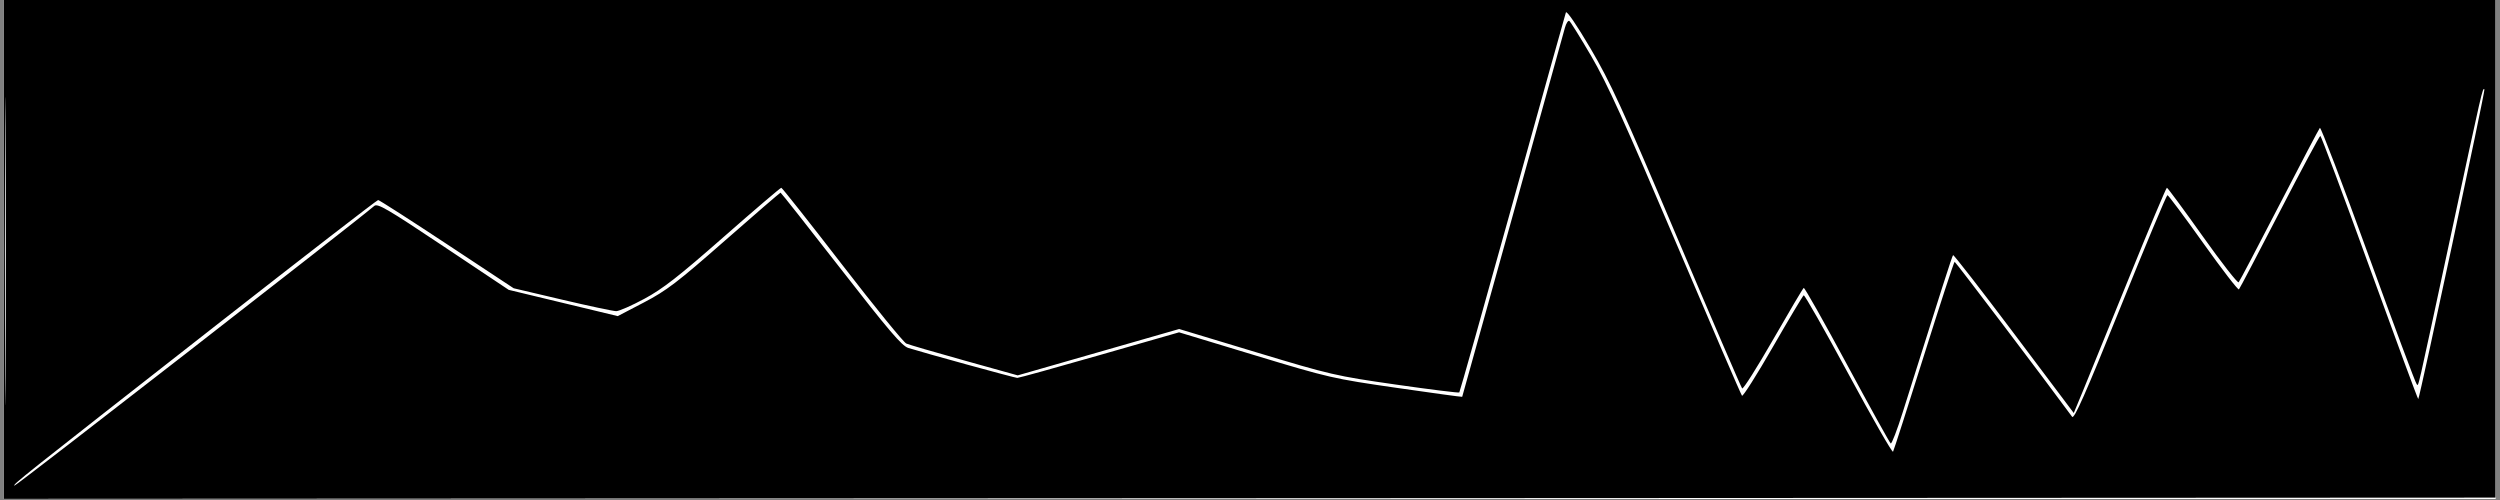 <svg xmlns="http://www.w3.org/2000/svg" xmlns:xlink="http://www.w3.org/1999/xlink" width="1009" zoomAndPan="magnify" viewBox="0 0 756.75 151.5" height="202" preserveAspectRatio="xMidYMid meet" version="1.0"><rect x="0" y="0" width="756.75" height="151.5" fill="#808080" stroke="none"/><defs><clipPath id="fdd6912949"><path d="M 1.121 0 L 755.379 0 L 755.379 151 L 1.121 151 Z M 1.121 0 " clip-rule="nonzero"/></clipPath></defs><g clip-path="url(#fdd6912949)"><path fill="#ffffff" d="M 1.121 0 L 755.379 0 L 755.379 151 L 1.121 151 Z M 1.121 0 " fill-opacity="1" fill-rule="nonzero"/><path fill="#ffffff" d="M 1.121 0 L 755.379 0 L 755.379 151 L 1.121 151 Z M 1.121 0 " fill-opacity="1" fill-rule="nonzero"/><path fill="#000000" d="M 1.121 75.5 L 1.121 151.004 L 755.754 150.629 L 755.945 75.312 L 756.137 0 L 1.121 0 Z M 1.48 75.875 C 1.48 117.398 1.57 134.496 1.68 113.867 C 1.793 93.238 1.793 59.266 1.68 38.367 C 1.57 17.469 1.48 34.348 1.48 75.875 M 473.996 3.766 C 473.785 4.367 466.508 30.422 457.828 61.668 C 449.148 92.914 441.902 118.621 441.727 118.797 C 441.555 118.973 432.918 117.898 422.539 116.41 C 404.359 113.805 402.809 113.445 380.301 106.648 L 356.934 99.59 L 332.496 106.609 L 308.059 113.625 L 291.949 109.133 C 283.09 106.664 275.164 104.352 274.344 103.996 C 273.52 103.641 264.773 92.895 254.906 80.109 C 245.039 67.328 236.758 56.855 236.5 56.84 C 236.242 56.824 228.375 63.535 219.02 71.754 C 205.352 83.754 200.641 87.426 195.055 90.441 C 191.23 92.504 187.391 94.188 186.527 94.188 C 185.664 94.188 178.324 92.629 170.219 90.723 L 155.484 87.254 L 135.273 73.902 C 124.152 66.559 114.789 60.551 114.461 60.551 C 114.129 60.551 92.277 77.441 65.902 98.082 C 5.363 145.457 3.938 146.59 4.359 147.016 C 4.629 147.281 107.715 67.145 113.285 62.34 C 114.281 61.48 117.184 63.172 134.215 74.543 L 153.992 87.742 L 186.992 95.688 L 194.895 91.562 C 201.773 87.969 204.934 85.559 219.395 72.871 C 228.527 64.863 236.117 58.309 236.27 58.309 C 236.418 58.309 244.637 68.715 254.531 81.43 C 269.039 100.078 272.988 104.703 274.926 105.32 C 279.508 106.773 307.137 114.371 307.93 114.395 C 308.371 114.406 319.57 111.305 332.816 107.504 L 356.906 100.594 L 379.91 107.566 C 402.23 114.328 403.512 114.625 422.715 117.398 C 433.602 118.973 442.551 120.195 442.605 120.117 C 442.656 120.043 449.523 95.422 457.863 65.41 C 466.199 35.395 473.332 9.738 473.707 8.391 C 474.082 7.043 474.676 6.121 475.027 6.336 C 475.379 6.555 478.383 11.375 481.703 17.051 C 486.496 25.25 491.746 36.809 507.254 73.301 C 517.992 98.562 527.012 119.484 527.301 119.789 C 527.59 120.098 531.797 113.457 536.645 105.027 C 541.496 96.602 545.695 89.562 545.977 89.387 C 546.258 89.215 552.363 99.949 559.547 113.242 C 566.727 126.539 572.789 137.109 573.023 136.734 C 573.254 136.363 577.457 123.273 582.371 107.652 C 587.281 92.027 591.465 79.246 591.672 79.246 C 591.945 79.25 619.004 114.945 627.23 126.16 C 627.848 127 631.168 119.488 641.809 93.164 C 649.387 74.418 655.805 59.074 656.078 59.066 C 656.348 59.059 661.223 65.594 666.918 73.586 C 672.609 81.574 677.473 87.883 677.727 87.602 C 677.98 87.32 683.531 76.75 690.059 64.109 C 696.59 51.473 702.129 41.129 702.367 41.125 C 702.605 41.117 709.328 59.086 717.309 81.055 C 725.289 103.02 731.898 120.91 732.004 120.805 C 732.484 120.324 752.348 27.367 752.035 27.055 C 751.477 26.496 751.5 26.406 741.918 71.016 C 731.184 120.988 732.172 116.684 731.523 116.281 C 731.234 116.102 724.641 98.449 716.867 77.051 C 709.094 55.652 702.508 38.391 702.23 38.695 C 701.953 38.996 696.43 49.504 689.957 62.047 C 683.484 74.586 677.941 85.117 677.641 85.453 C 677.34 85.785 672.422 79.488 666.715 71.453 C 661.004 63.418 656.148 56.836 655.922 56.828 C 655.699 56.82 650.5 69.176 644.375 84.285 C 638.25 99.395 631.996 114.742 630.48 118.391 L 627.727 125.023 L 609.629 100.953 C 599.676 87.719 591.379 77.039 591.195 77.223 C 590.898 77.52 587.922 86.809 575.996 124.66 C 574.281 130.113 572.625 134.426 572.324 134.238 C 572.023 134.051 566.078 123.316 559.109 110.387 C 552.145 97.453 546.242 86.996 545.988 87.148 C 545.738 87.297 541.566 94.34 536.715 102.793 C 531.863 111.25 527.648 117.906 527.348 117.578 C 527.051 117.254 518.168 96.629 507.613 71.742 C 490.984 32.543 487.484 24.906 481.402 14.586 C 477.234 7.508 474.227 3.117 473.996 3.766 " fill-opacity="1" fill-rule="evenodd"/></g></svg>